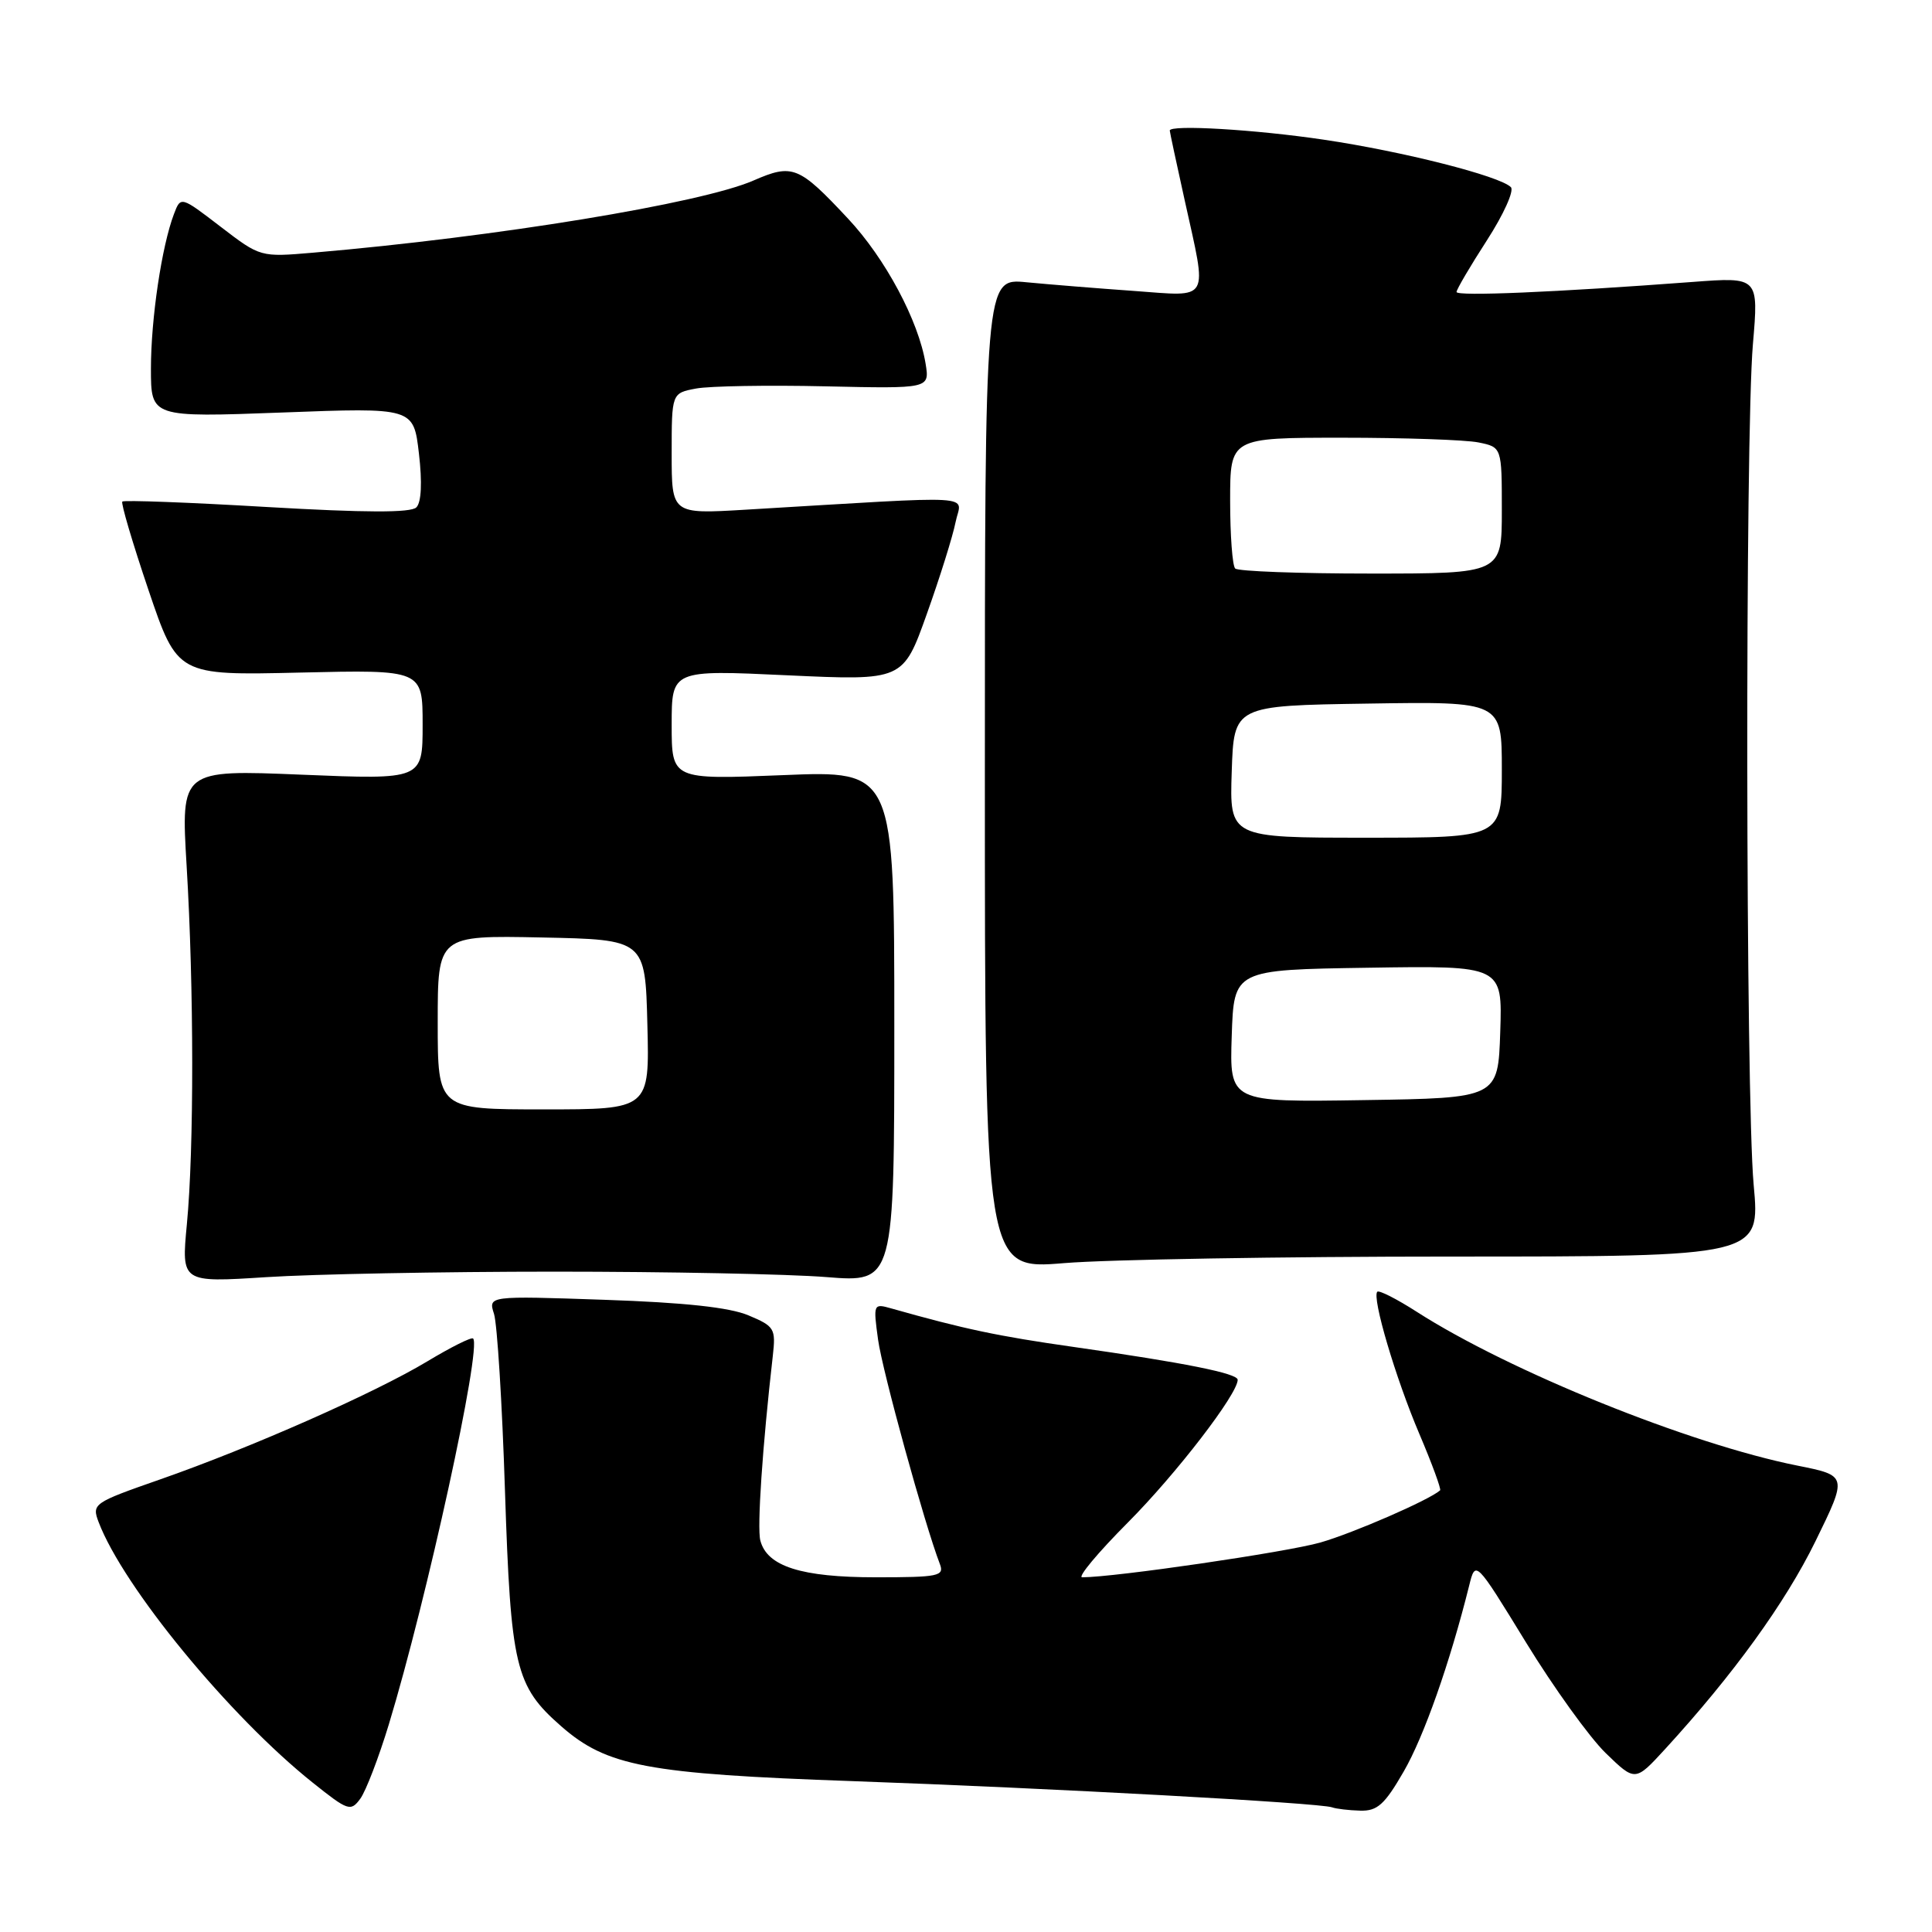 <?xml version="1.0" encoding="UTF-8" standalone="no"?>
<!DOCTYPE svg PUBLIC "-//W3C//DTD SVG 1.1//EN" "http://www.w3.org/Graphics/SVG/1.1/DTD/svg11.dtd" >
<svg xmlns="http://www.w3.org/2000/svg" xmlns:xlink="http://www.w3.org/1999/xlink" version="1.1" viewBox="0 0 256 256">
 <g >
 <path fill="currentColor"
d=" M 51.52 228.50 C 56.57 211.88 63.86 178.52 62.69 177.36 C 62.47 177.14 59.74 178.51 56.60 180.40 C 49.61 184.60 33.28 191.82 21.16 196.05 C 12.37 199.12 12.15 199.27 13.07 201.69 C 16.34 210.29 30.41 227.42 41.45 236.22 C 46.12 239.95 46.47 240.07 47.74 238.34 C 48.48 237.33 50.18 232.90 51.52 228.50 Z  M 185.99 234.75 C 188.68 230.11 192.12 220.33 194.67 210.11 C 195.51 206.71 195.51 206.71 202.19 217.61 C 205.86 223.60 210.62 230.21 212.76 232.29 C 216.67 236.08 216.67 236.08 220.61 231.79 C 229.64 221.94 236.56 212.39 240.56 204.22 C 244.81 195.53 244.81 195.53 238.16 194.20 C 223.85 191.34 200.02 181.71 187.71 173.81 C 185.08 172.12 182.73 170.93 182.50 171.16 C 181.76 171.91 184.92 182.61 188.08 190.02 C 189.76 193.97 190.99 197.33 190.82 197.48 C 189.36 198.77 179.34 203.13 174.96 204.39 C 170.48 205.67 147.70 209.00 143.39 209.00 C 142.75 209.00 145.47 205.74 149.44 201.75 C 155.85 195.31 164.00 184.72 164.00 182.83 C 164.00 181.98 156.96 180.57 142.21 178.47 C 132.27 177.06 127.73 176.10 118.09 173.37 C 115.73 172.70 115.70 172.77 116.35 177.52 C 116.92 181.67 122.51 201.97 124.54 207.25 C 125.15 208.84 124.37 209.00 116.06 209.00 C 106.18 209.00 101.64 207.56 100.75 204.13 C 100.30 202.43 101.03 191.66 102.40 179.66 C 102.81 176.04 102.63 175.74 99.17 174.29 C 96.65 173.23 90.67 172.59 80.09 172.23 C 64.69 171.70 64.69 171.70 65.46 174.10 C 65.88 175.42 66.54 185.95 66.91 197.50 C 67.68 220.90 68.27 223.40 74.34 228.72 C 80.40 234.04 85.73 235.05 113.00 236.01 C 139.20 236.94 174.85 238.89 176.50 239.48 C 177.05 239.68 178.73 239.88 180.23 239.92 C 182.50 239.99 183.47 239.12 185.99 234.75 Z  M 73.50 168.50 C 88.35 168.50 104.55 168.82 109.50 169.22 C 118.50 169.94 118.50 169.94 118.50 136.02 C 118.50 102.10 118.50 102.10 103.75 102.71 C 89.00 103.31 89.00 103.31 89.00 96.03 C 89.00 88.76 89.00 88.76 104.33 89.48 C 119.66 90.19 119.66 90.19 122.81 81.35 C 124.55 76.48 126.26 71.01 126.62 69.18 C 127.36 65.47 130.56 65.65 98.75 67.54 C 89.00 68.12 89.00 68.12 89.00 60.11 C 89.00 52.09 89.00 52.09 92.25 51.48 C 94.04 51.15 101.73 51.02 109.34 51.19 C 123.18 51.50 123.18 51.50 122.65 48.21 C 121.72 42.50 117.31 34.24 112.36 28.96 C 105.84 21.99 105.03 21.66 99.84 23.92 C 92.89 26.95 65.78 31.40 41.50 33.48 C 34.50 34.08 34.50 34.08 29.23 30.04 C 23.95 25.99 23.95 25.99 23.05 28.36 C 21.43 32.62 20.00 42.23 20.00 48.84 C 20.00 55.31 20.00 55.31 37.40 54.66 C 54.80 54.00 54.80 54.00 55.51 60.09 C 55.96 63.94 55.83 66.57 55.17 67.23 C 54.44 67.96 48.42 67.94 35.36 67.18 C 25.03 66.57 16.42 66.25 16.21 66.46 C 16.00 66.66 17.56 71.93 19.67 78.17 C 23.51 89.50 23.51 89.50 39.75 89.12 C 56.00 88.74 56.00 88.74 56.00 96.03 C 56.00 103.31 56.00 103.31 39.98 102.65 C 23.97 101.99 23.97 101.99 24.73 114.75 C 25.70 130.88 25.72 152.22 24.76 162.23 C 24.03 169.95 24.03 169.95 35.26 169.23 C 41.44 168.83 58.65 168.50 73.50 168.50 Z  M 192.37 166.50 C 233.24 166.50 233.24 166.50 232.37 157.00 C 231.30 145.26 231.22 57.79 232.27 45.60 C 233.03 36.70 233.03 36.70 224.27 37.36 C 206.03 38.73 193.00 39.28 193.00 38.69 C 193.00 38.35 194.81 35.27 197.02 31.85 C 199.23 28.43 200.66 25.26 200.20 24.80 C 198.72 23.32 185.88 20.06 175.41 18.51 C 166.35 17.16 155.00 16.49 155.00 17.30 C 155.00 17.47 155.89 21.63 156.98 26.55 C 159.99 40.18 160.50 39.29 150.25 38.55 C 145.44 38.21 139.03 37.69 136.00 37.40 C 130.50 36.86 130.50 36.86 130.50 102.55 C 130.50 168.24 130.50 168.24 141.00 167.37 C 146.78 166.89 169.89 166.50 192.37 166.50 Z  M 58.00 135.47 C 58.00 123.94 58.00 123.94 71.75 124.22 C 85.50 124.50 85.50 124.50 85.78 135.75 C 86.07 147.00 86.07 147.00 72.03 147.00 C 58.00 147.00 58.00 147.00 58.00 135.47 Z  M 163.21 137.27 C 163.50 128.50 163.50 128.50 181.29 128.23 C 199.08 127.95 199.08 127.95 198.79 136.73 C 198.50 145.50 198.50 145.50 180.71 145.77 C 162.92 146.05 162.92 146.05 163.21 137.27 Z  M 163.21 102.25 C 163.50 93.50 163.50 93.50 181.25 93.23 C 199.00 92.95 199.00 92.95 199.00 101.98 C 199.00 111.00 199.00 111.00 180.96 111.00 C 162.92 111.00 162.92 111.00 163.21 102.25 Z  M 163.67 75.33 C 163.30 74.97 163.00 70.92 163.00 66.33 C 163.00 58.00 163.00 58.00 177.88 58.00 C 186.06 58.00 194.16 58.28 195.88 58.62 C 199.00 59.25 199.00 59.25 199.00 67.62 C 199.00 76.00 199.00 76.00 181.67 76.00 C 172.13 76.00 164.03 75.70 163.67 75.33 Z "/>
</g>
</svg>